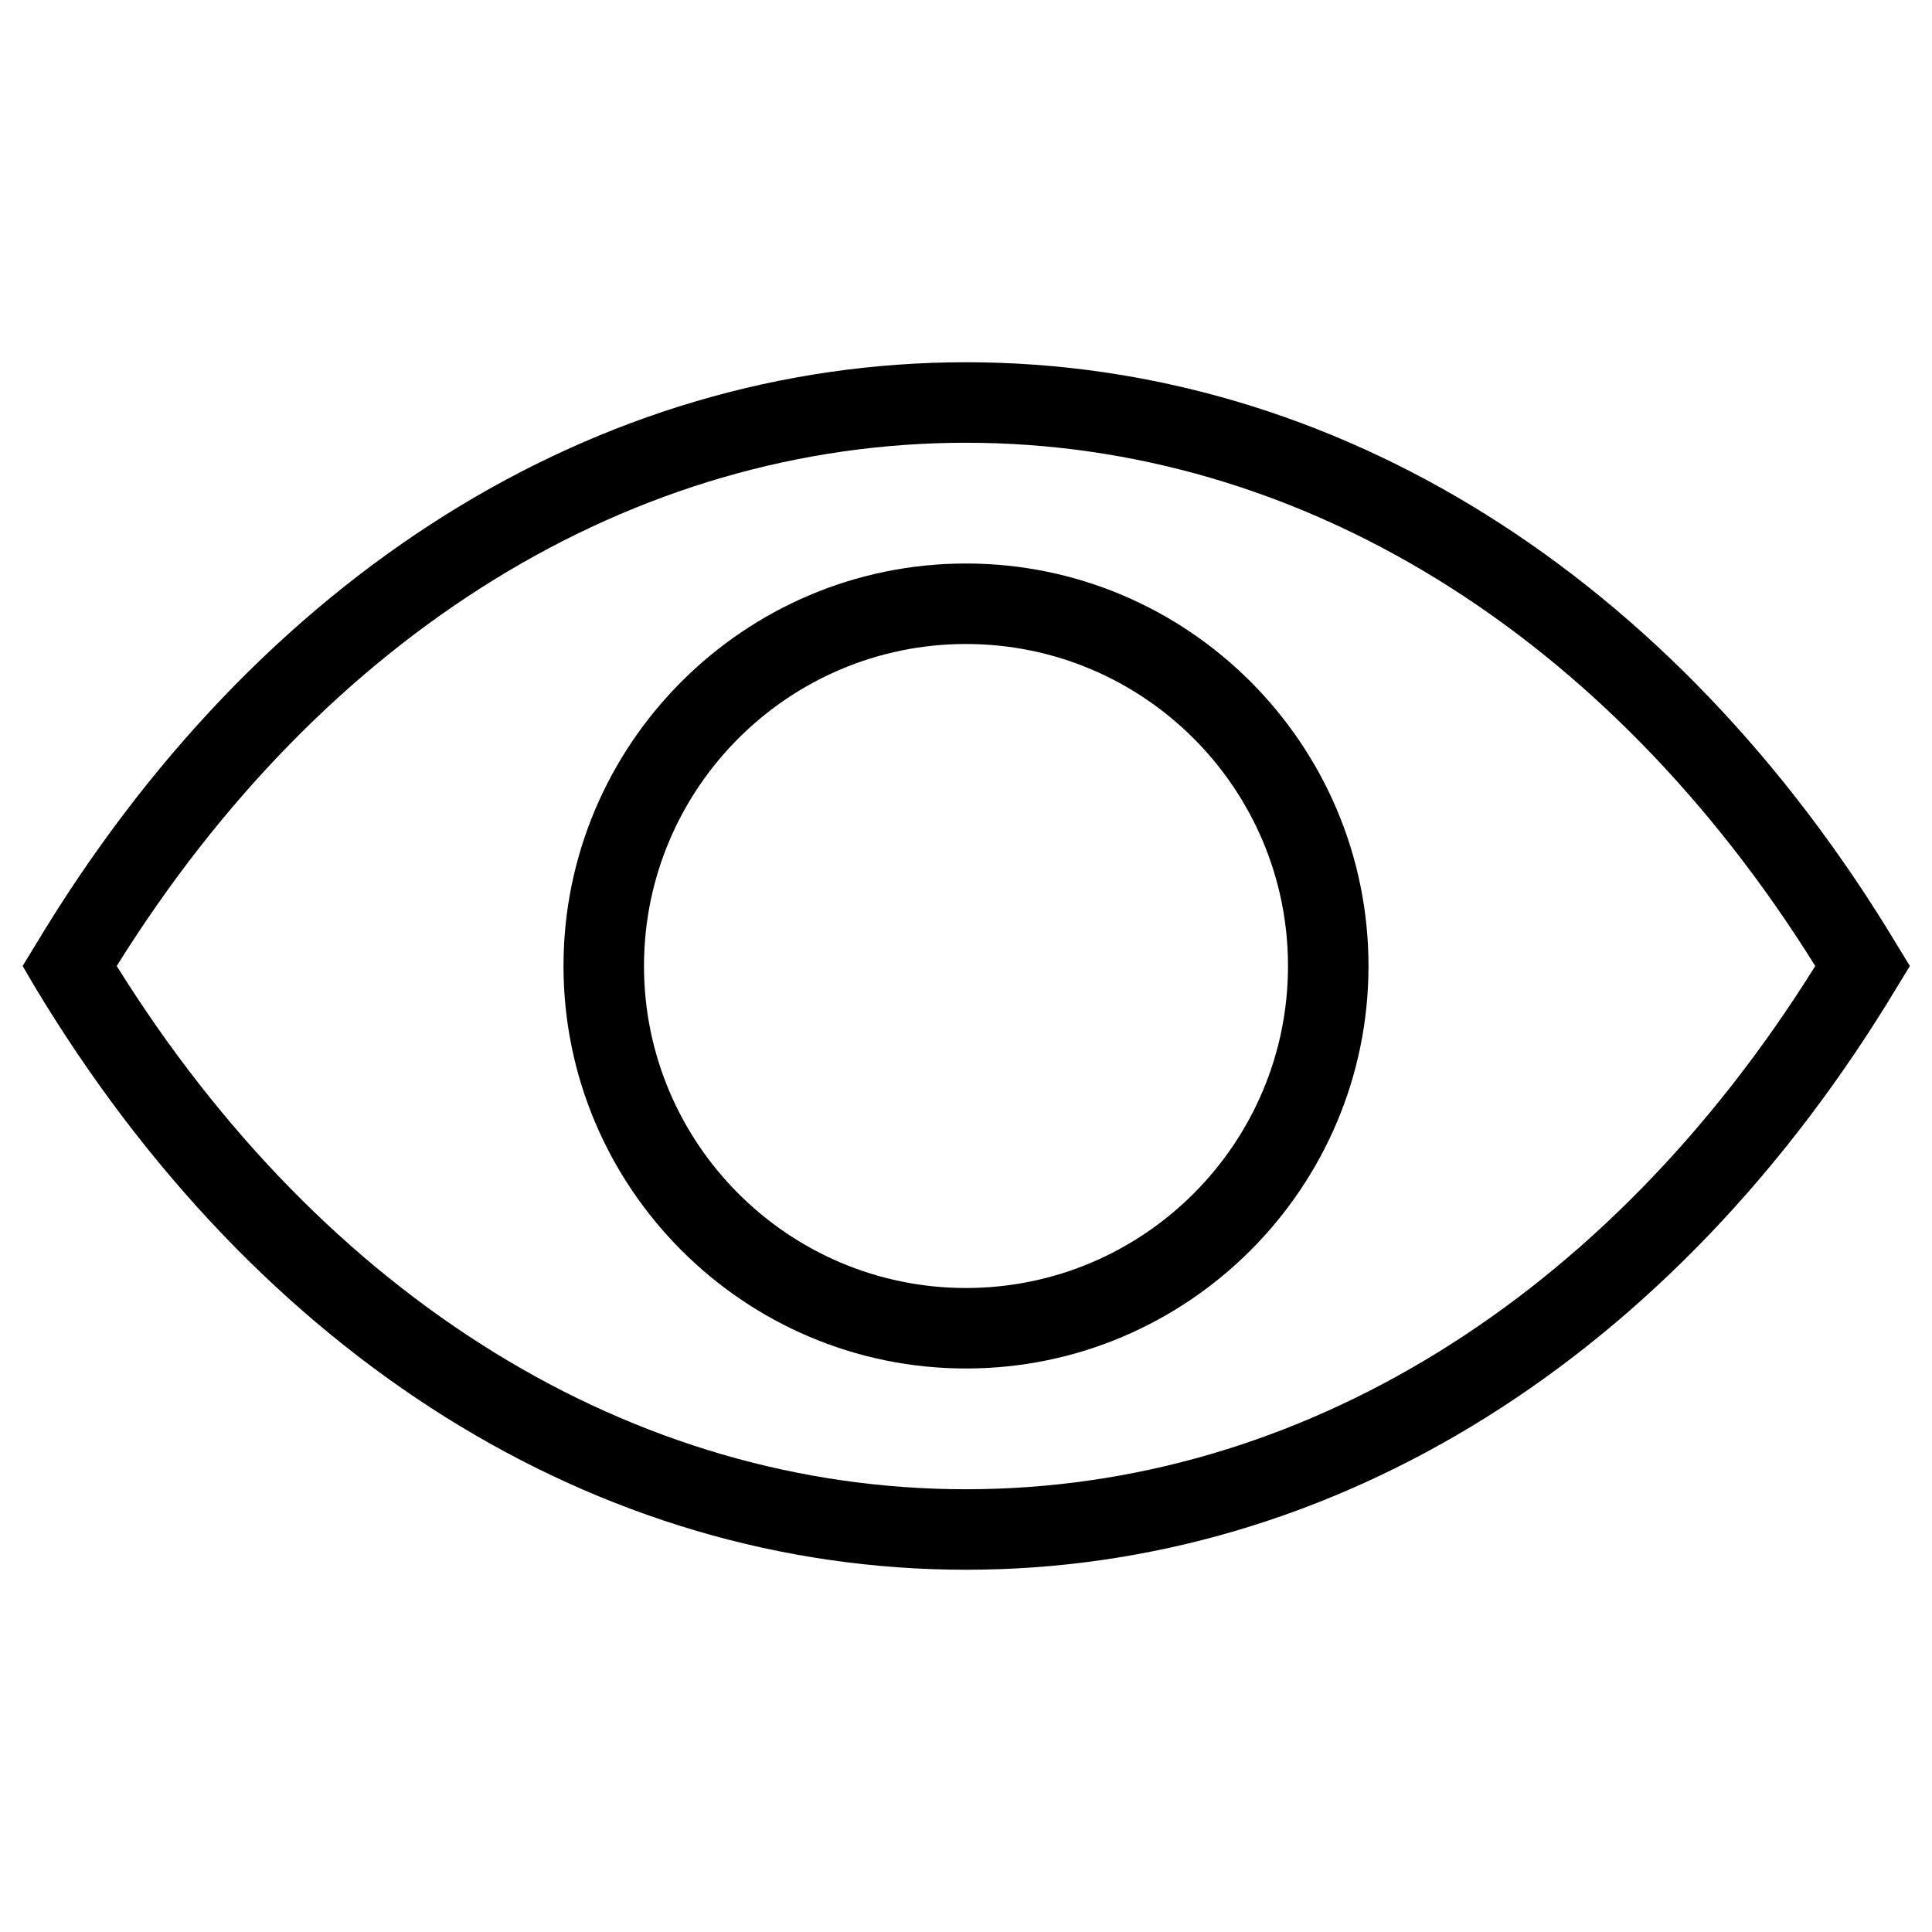 <svg xmlns="http://www.w3.org/2000/svg" viewBox="0 0 384 384"><path d="M192 272c-44.1 0-80-35.9-80-80s35.9-80 80-80 80 35.9 80 80-35.9 80-80 80zm0-144c-35.3 0-64 28.7-64 64s28.7 64 64 64 64-28.7 64-64-28.7-64-64-64z"/><path d="M192 312c-73.3 0-140.8-42.2-185.1-115.9L4.5 192l2.5-4.1C51.2 114.2 118.7 72 192 72s140.8 42.2 185.1 115.9l2.5 4.1-2.5 4.1C332.8 269.8 265.3 312 192 312zM23.2 192C64.5 258.2 125.8 296 192 296s127.5-37.8 168.8-104C319.5 125.8 258.2 88 192 88S64.5 125.8 23.2 192z"/></svg>